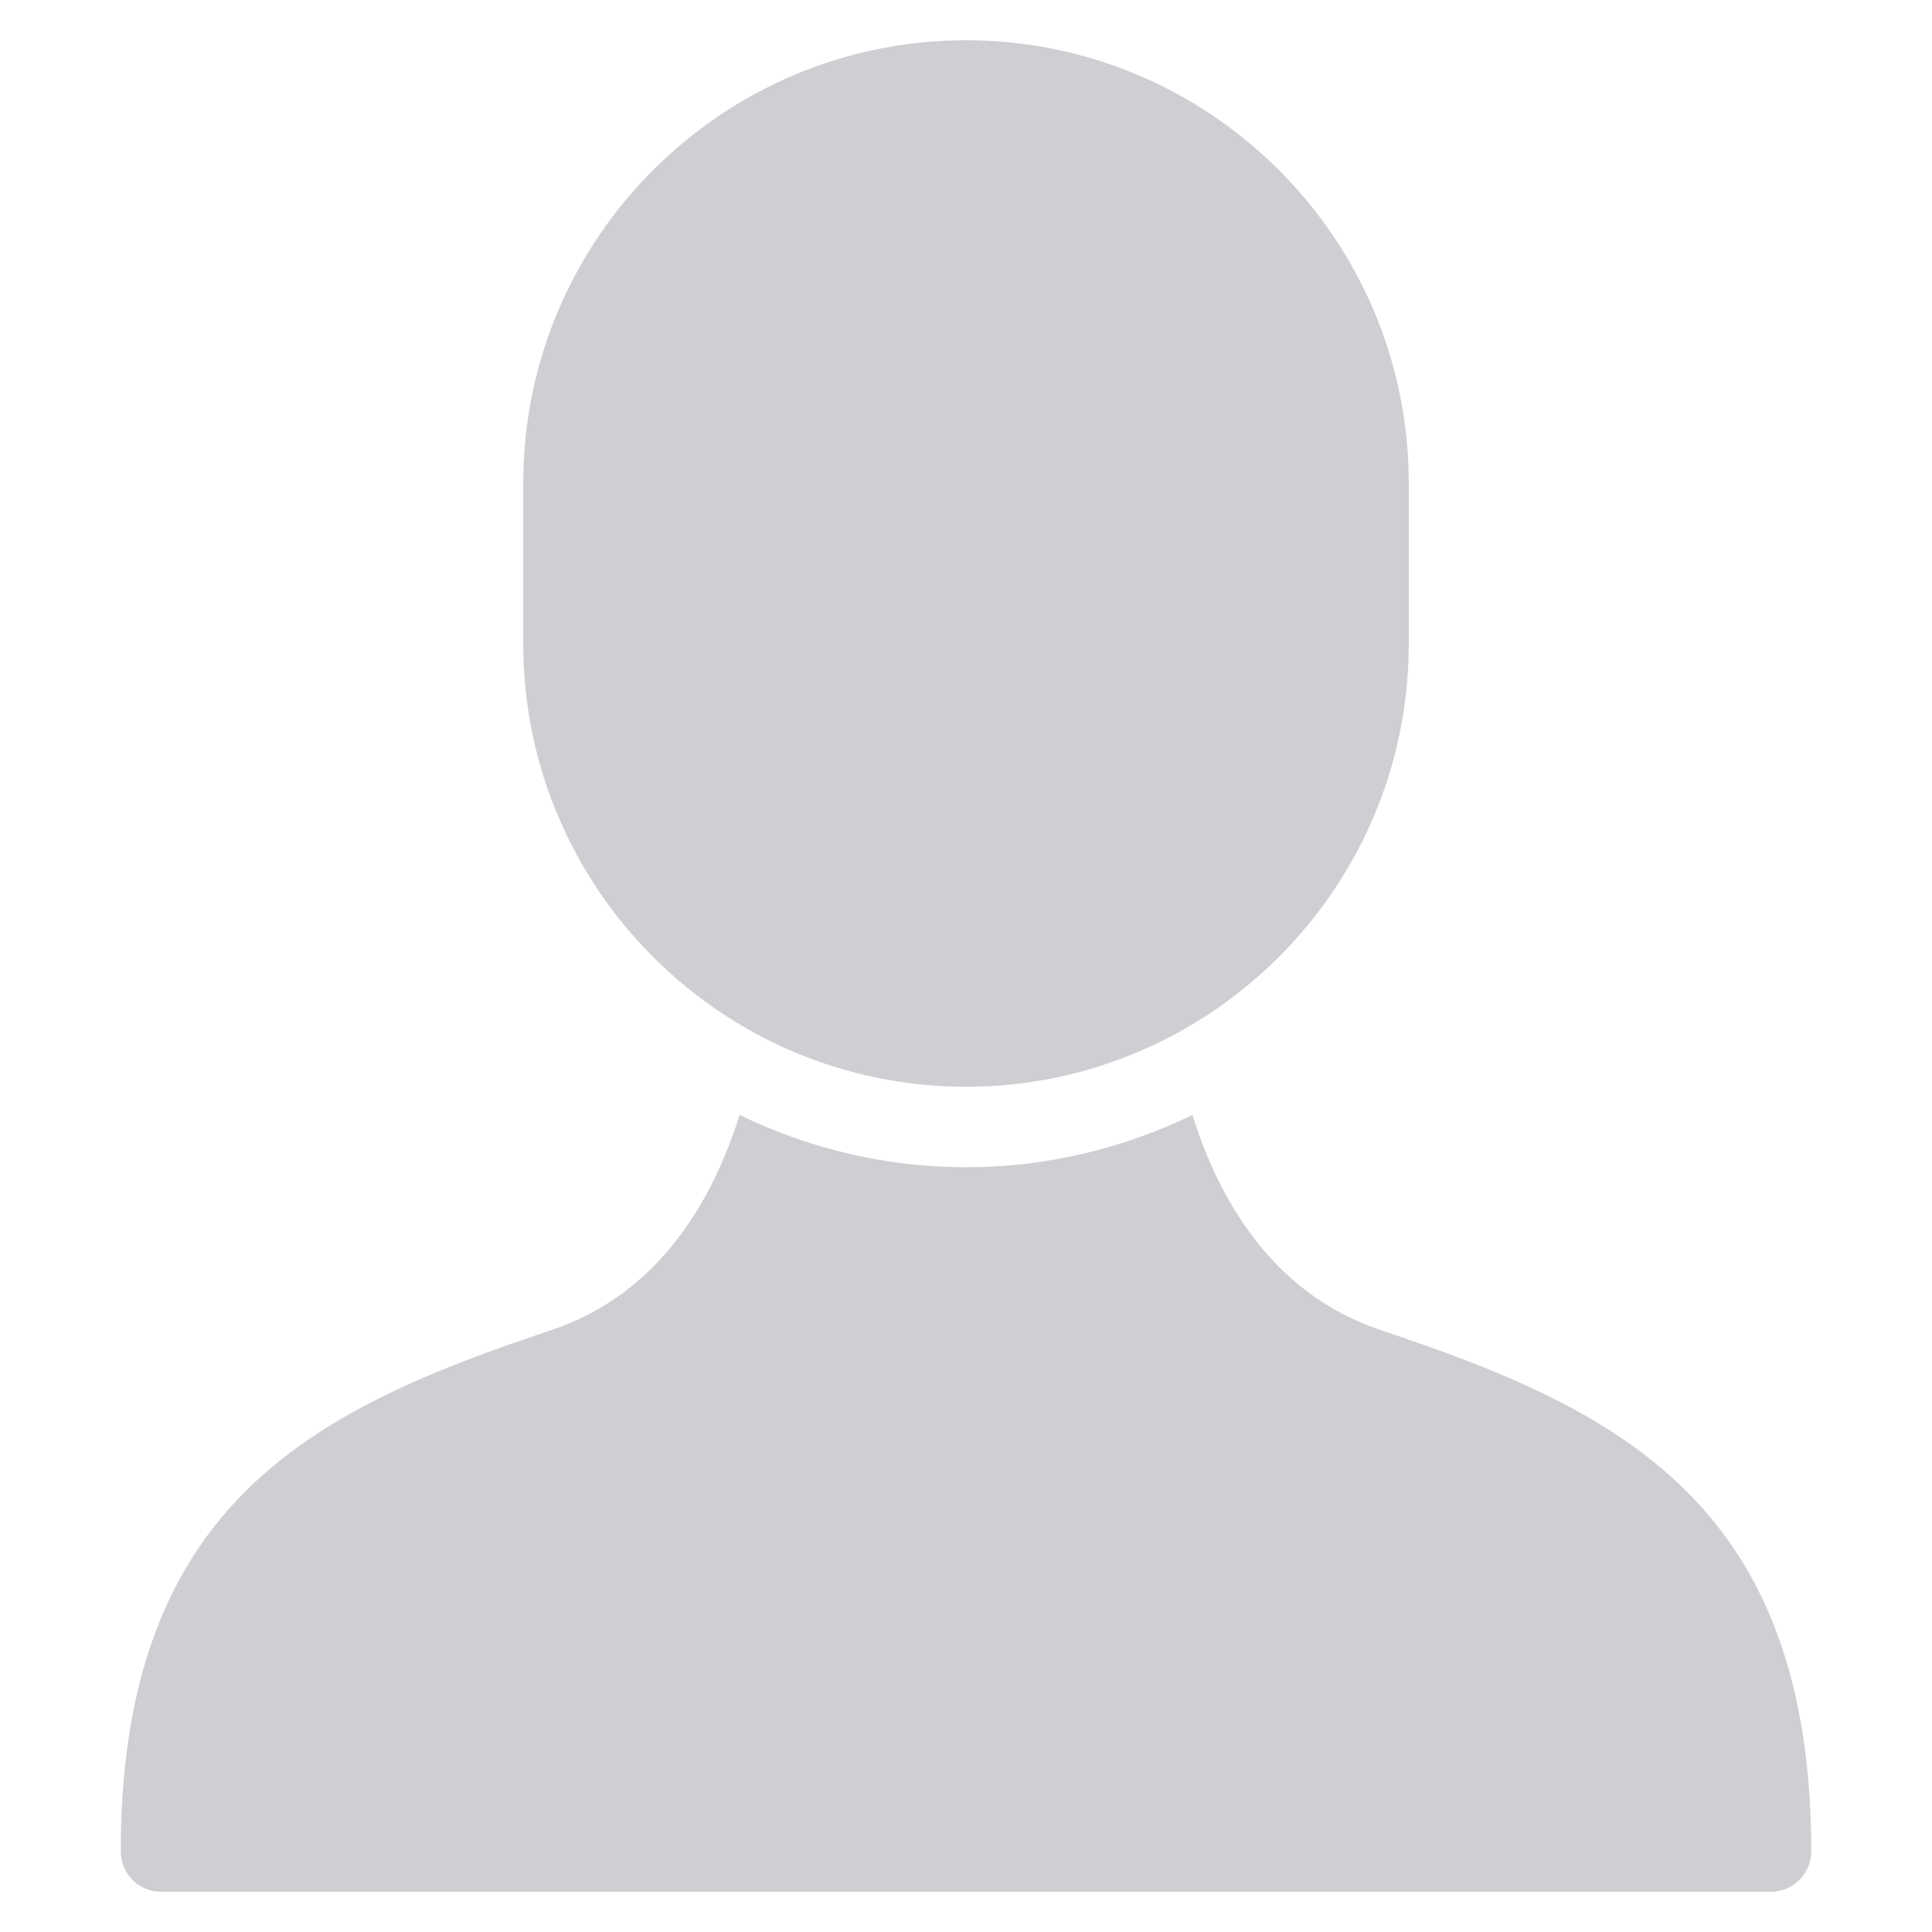 <svg xmlns="http://www.w3.org/2000/svg" viewBox="0 0 48 48" width="48" height="48"><title>contact</title><g class="nc-icon-wrapper" fill="#cdcfd2"><path data-color="color-2" d="M34.316,33.051c-2.722-0.908-4.045-3.282-4.691-5.35C27.921,28.525,26.017,29,24,29 c-2.017,0-3.921-0.475-5.626-1.299c-0.646,2.068-1.968,4.443-4.69,5.35C7.838,35,3,37.319,3,46c0,0.552,0.448,1,1,1h40 c0.552,0,1-0.448,1-1C45,37.319,40.162,35,34.316,33.051z"/> <path fill="#cdcfd2" d="M24,1c-6.065,0-11,4.935-11,11v4c0,6.065,4.935,11,11,11s11-4.935,11-11v-4C35,5.935,30.065,1,24,1z"/></g></svg>